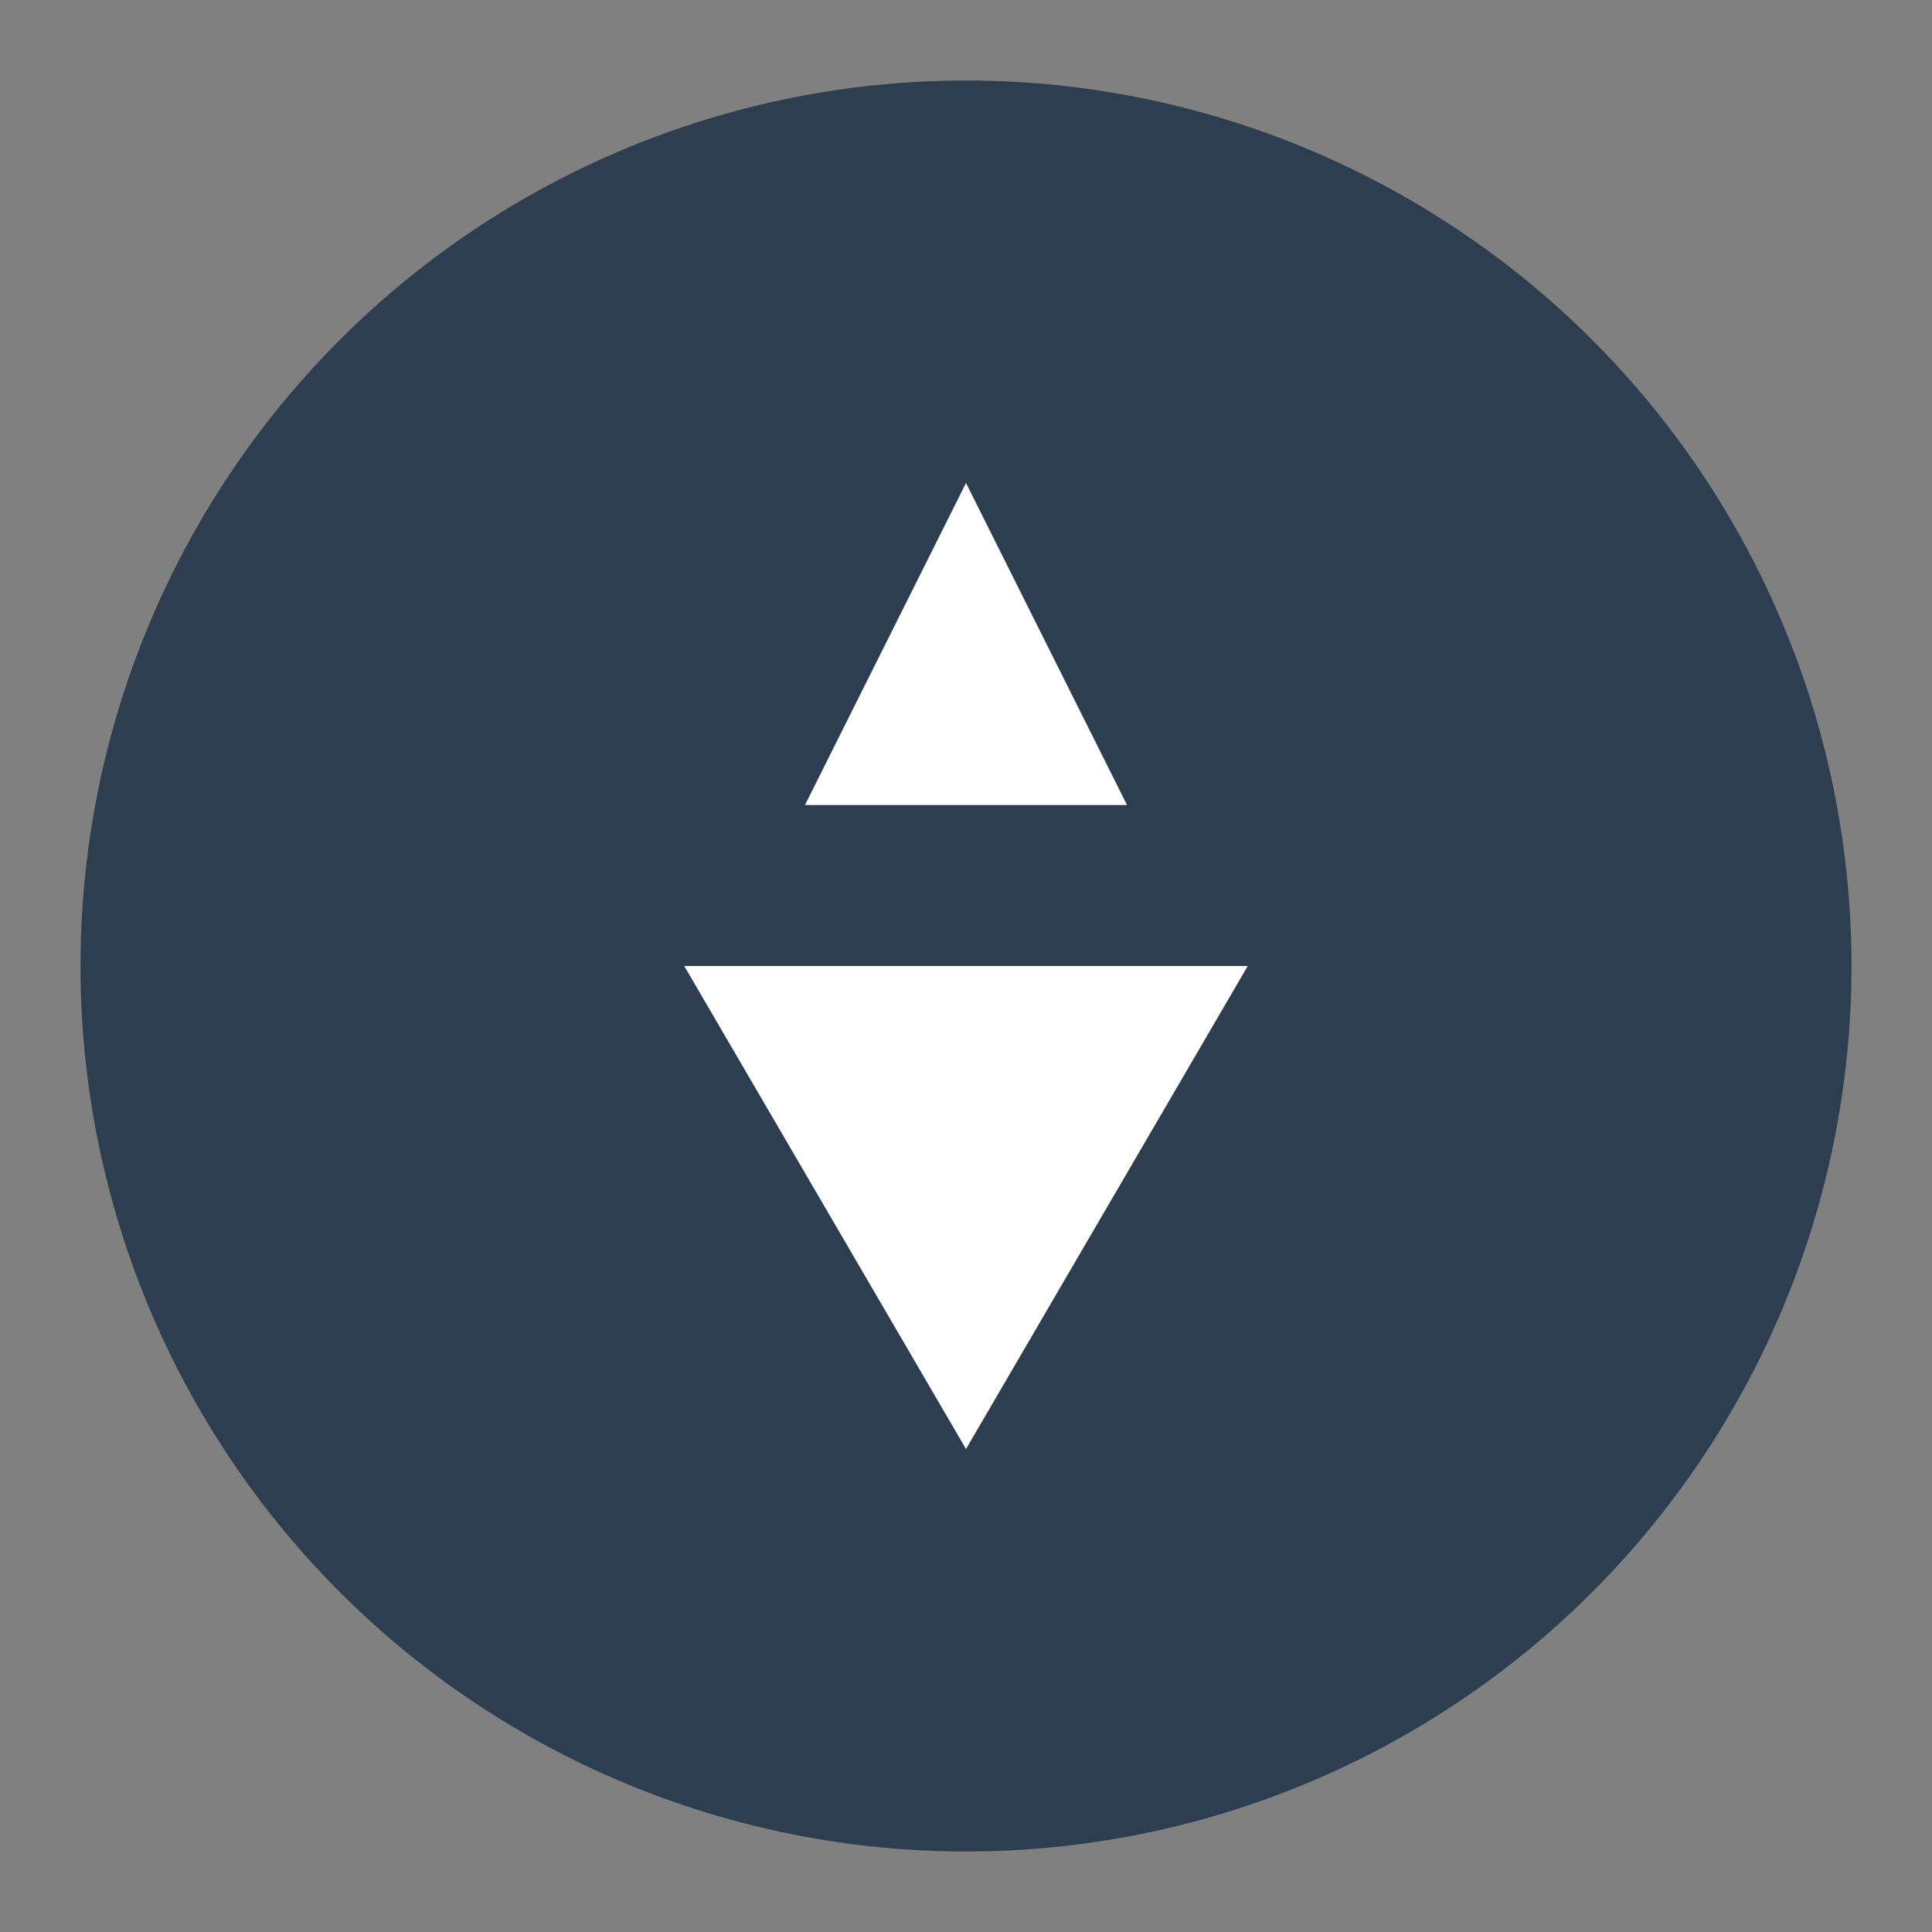 <svg width="32" height="32" viewBox="0 0 24 24" fill="none" xmlns="http://www.w3.org/2000/svg">
  <rect x="0" y="0" width="24" height="24" fill="#808080" stroke="none"/>
  <circle cx="12" cy="12" r="10" fill="#2c3e50" stroke="#2c3e50" stroke-width="2"/>
  <path d="M12 6L10 10H14L12 6ZM8.5 12L12 18L15.5 12H8.5Z" fill="white"/>
</svg>
